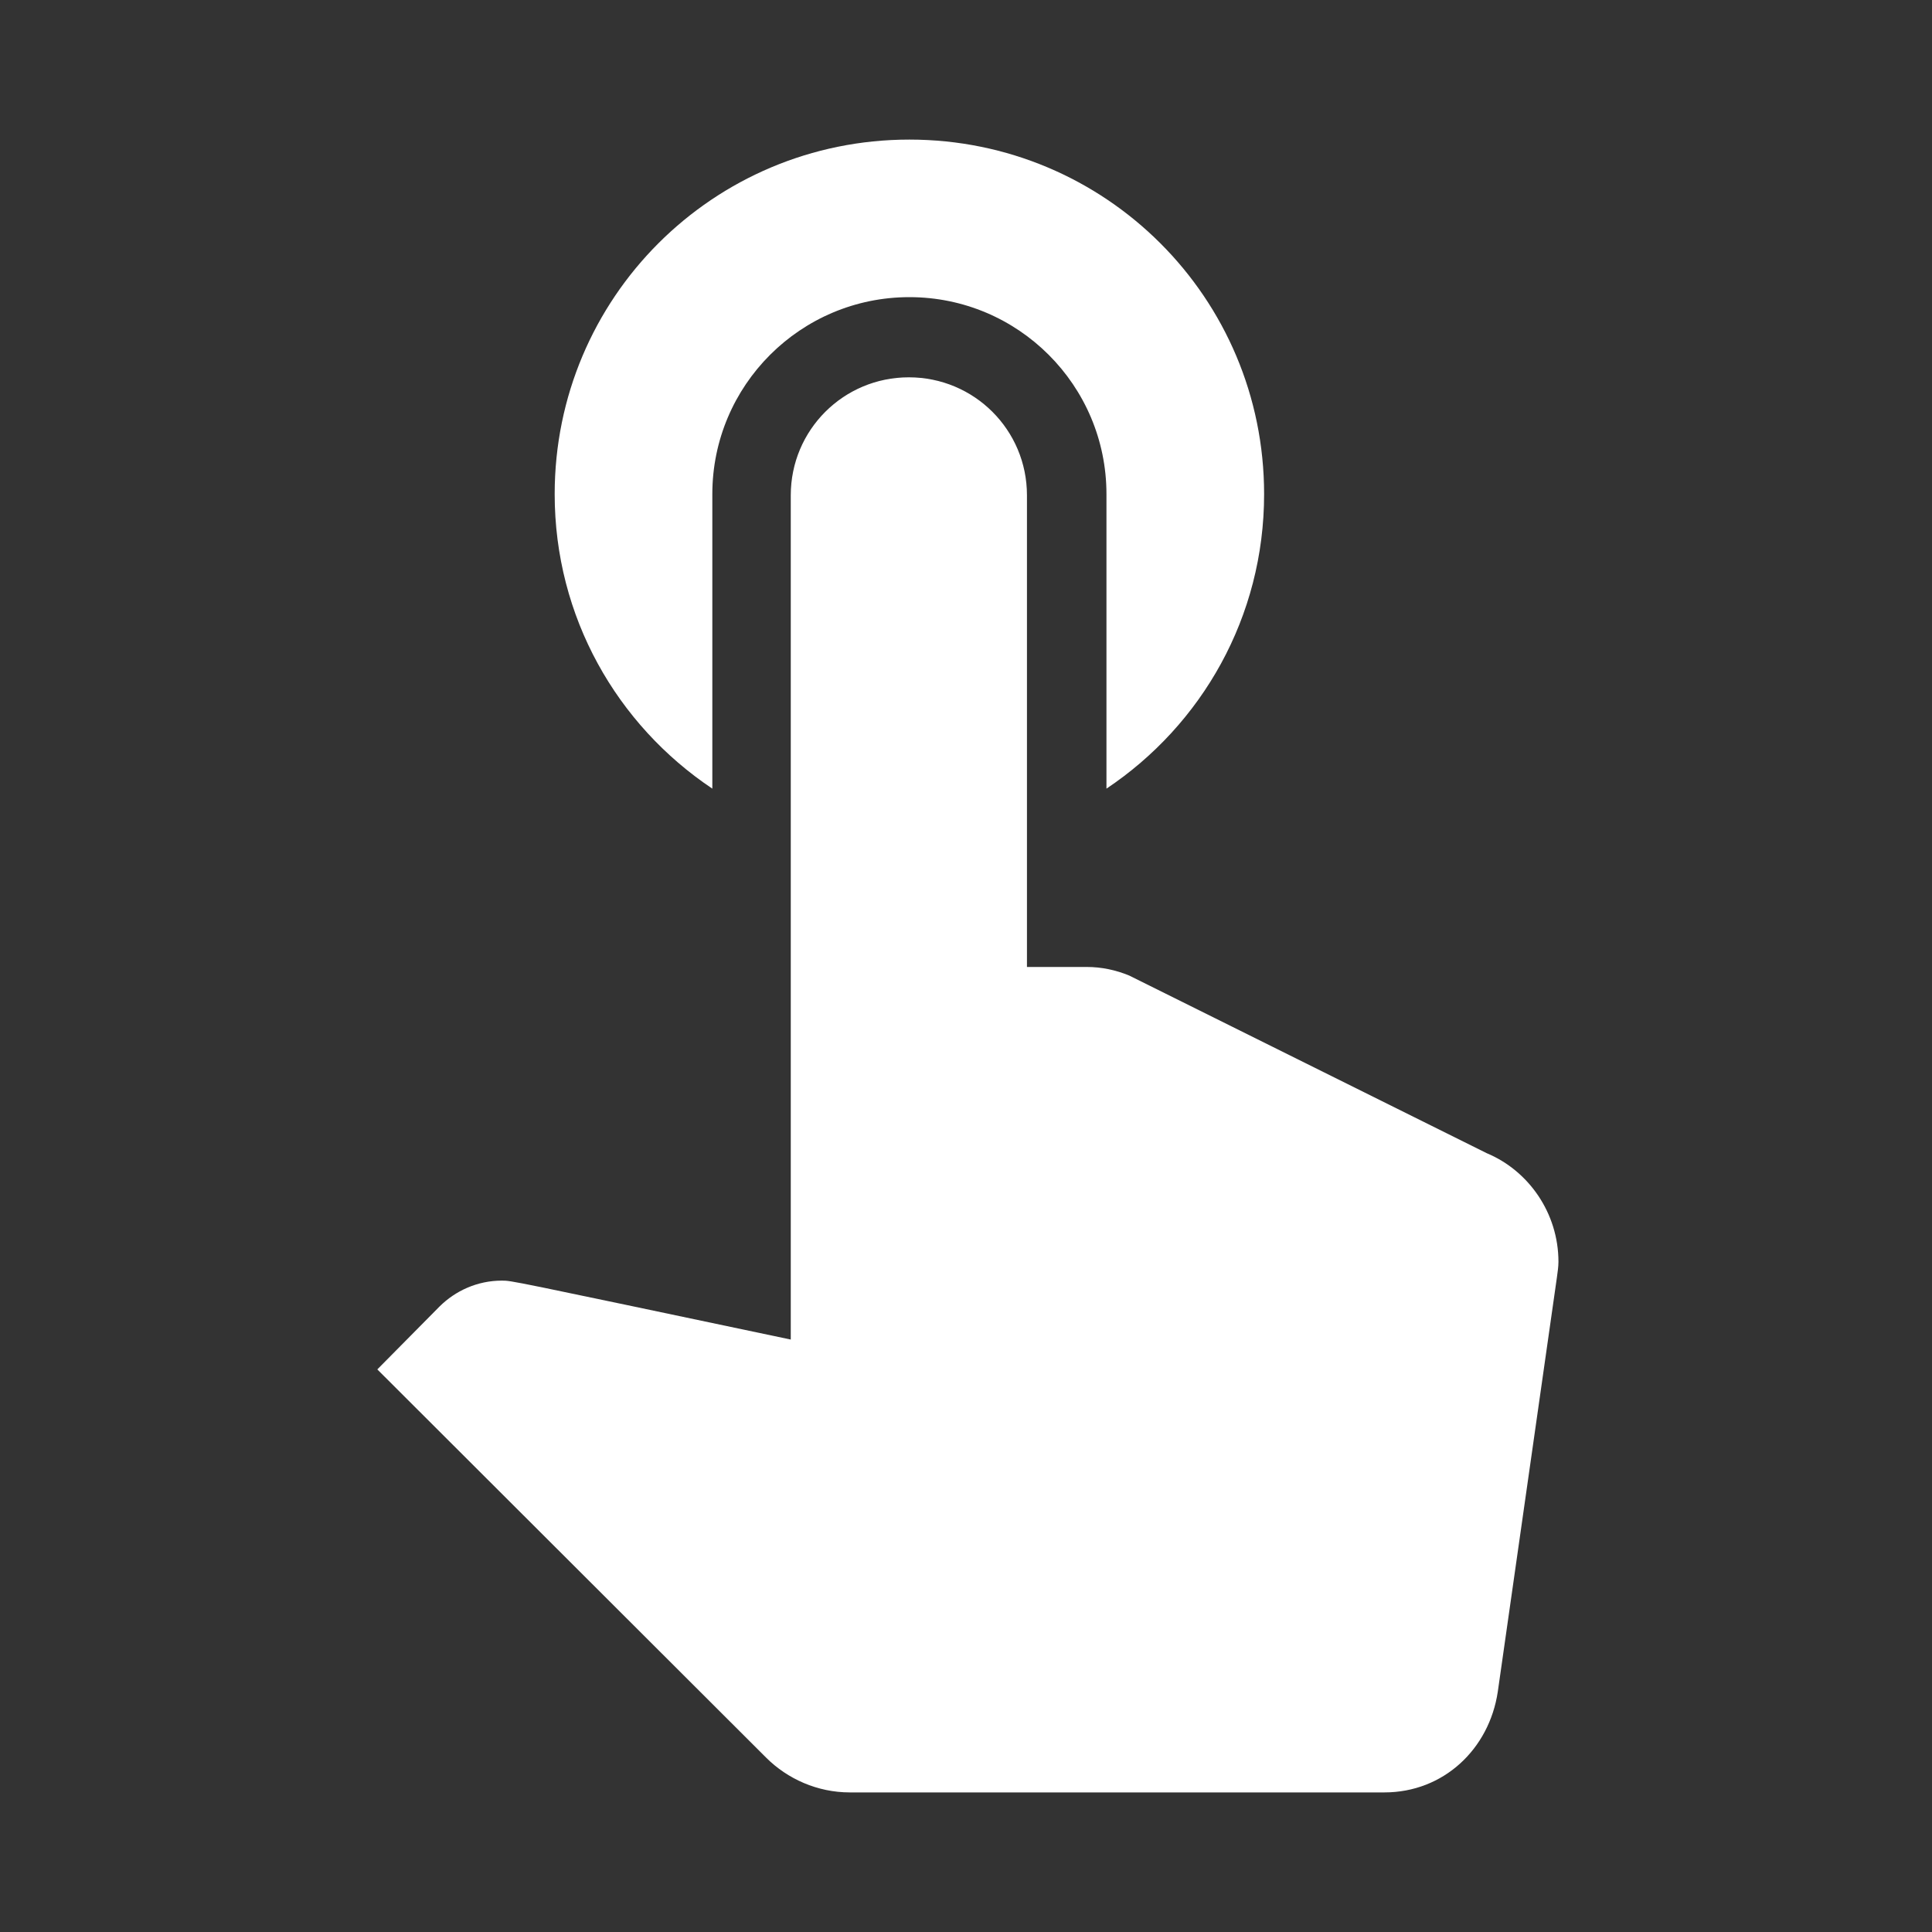 <?xml version="1.0" encoding="UTF-8"?>
<svg width="20px" height="20px" viewBox="0 0 20 20" version="1.1" xmlns="http://www.w3.org/2000/svg" xmlns:xlink="http://www.w3.org/1999/xlink">
    <rect x="0" y="0" width="20" height="20" fill="#333333" stroke="none"/>
    <!-- Generator: Sketch 60.1 (88133) - https://sketch.com -->
    <title>p2t</title>
    <desc>Created with Sketch.</desc>
    <g id="Page-1" stroke="none" stroke-width="1" fill="none" fill-rule="evenodd">
        <g id="p2t" fill-rule="nonzero">
            <path d="M5.709,0 L14.291,0 C16.276,0 16.996,0.207 17.722,0.595 C18.448,0.983 19.017,1.552 19.405,2.278 C19.793,3.004 20,3.724 20,5.709 L20,14.291 C20,16.276 19.793,16.996 19.405,17.722 C19.017,18.448 18.448,19.017 17.722,19.405 C16.996,19.793 16.276,20 14.291,20 L5.709,20 C3.724,20 3.004,19.793 2.278,19.405 C1.552,19.017 0.983,18.448 0.595,17.722 C0.207,16.996 0,16.276 0,14.291 L0,5.709 C0,3.724 0.207,3.004 0.595,2.278 C0.983,1.552 1.552,0.983 2.278,0.595 C3.004,0.207 3.724,0 5.709,0 Z" id="Path" fill-opacity="0" fill="#000000"></path>
            <path d="M7.374,8.164 L7.374,5.115 C7.374,3.989 8.288,3.076 9.414,3.076 C10.54,3.076 11.454,3.989 11.454,5.115 L11.454,8.164 C12.441,7.504 13.086,6.387 13.086,5.115 C13.086,3.084 11.446,1.445 9.414,1.445 C7.382,1.445 5.742,3.084 5.742,5.115 C5.742,6.387 6.387,7.504 7.374,8.164 Z M15.391,11.938 L11.69,10.099 C11.552,10.042 11.405,10.01 11.25,10.01 L10.631,10.01 L10.631,5.127 C10.631,4.451 10.085,3.906 9.408,3.906 C8.732,3.906 8.186,4.451 8.186,5.127 L8.186,13.867 C5.251,13.249 5.3,13.257 5.194,13.257 C4.941,13.257 4.713,13.363 4.55,13.525 L3.906,14.176 L7.933,18.197 C8.153,18.416 8.463,18.555 8.797,18.555 L14.331,18.555 C14.943,18.555 15.416,18.107 15.505,17.513 L16.117,13.224 C16.125,13.167 16.133,13.11 16.133,13.062 C16.133,12.557 15.823,12.118 15.391,11.938 Z" id="Shape" fill="#FFFFFF"></path>
        </g>
    </g>
</svg>
